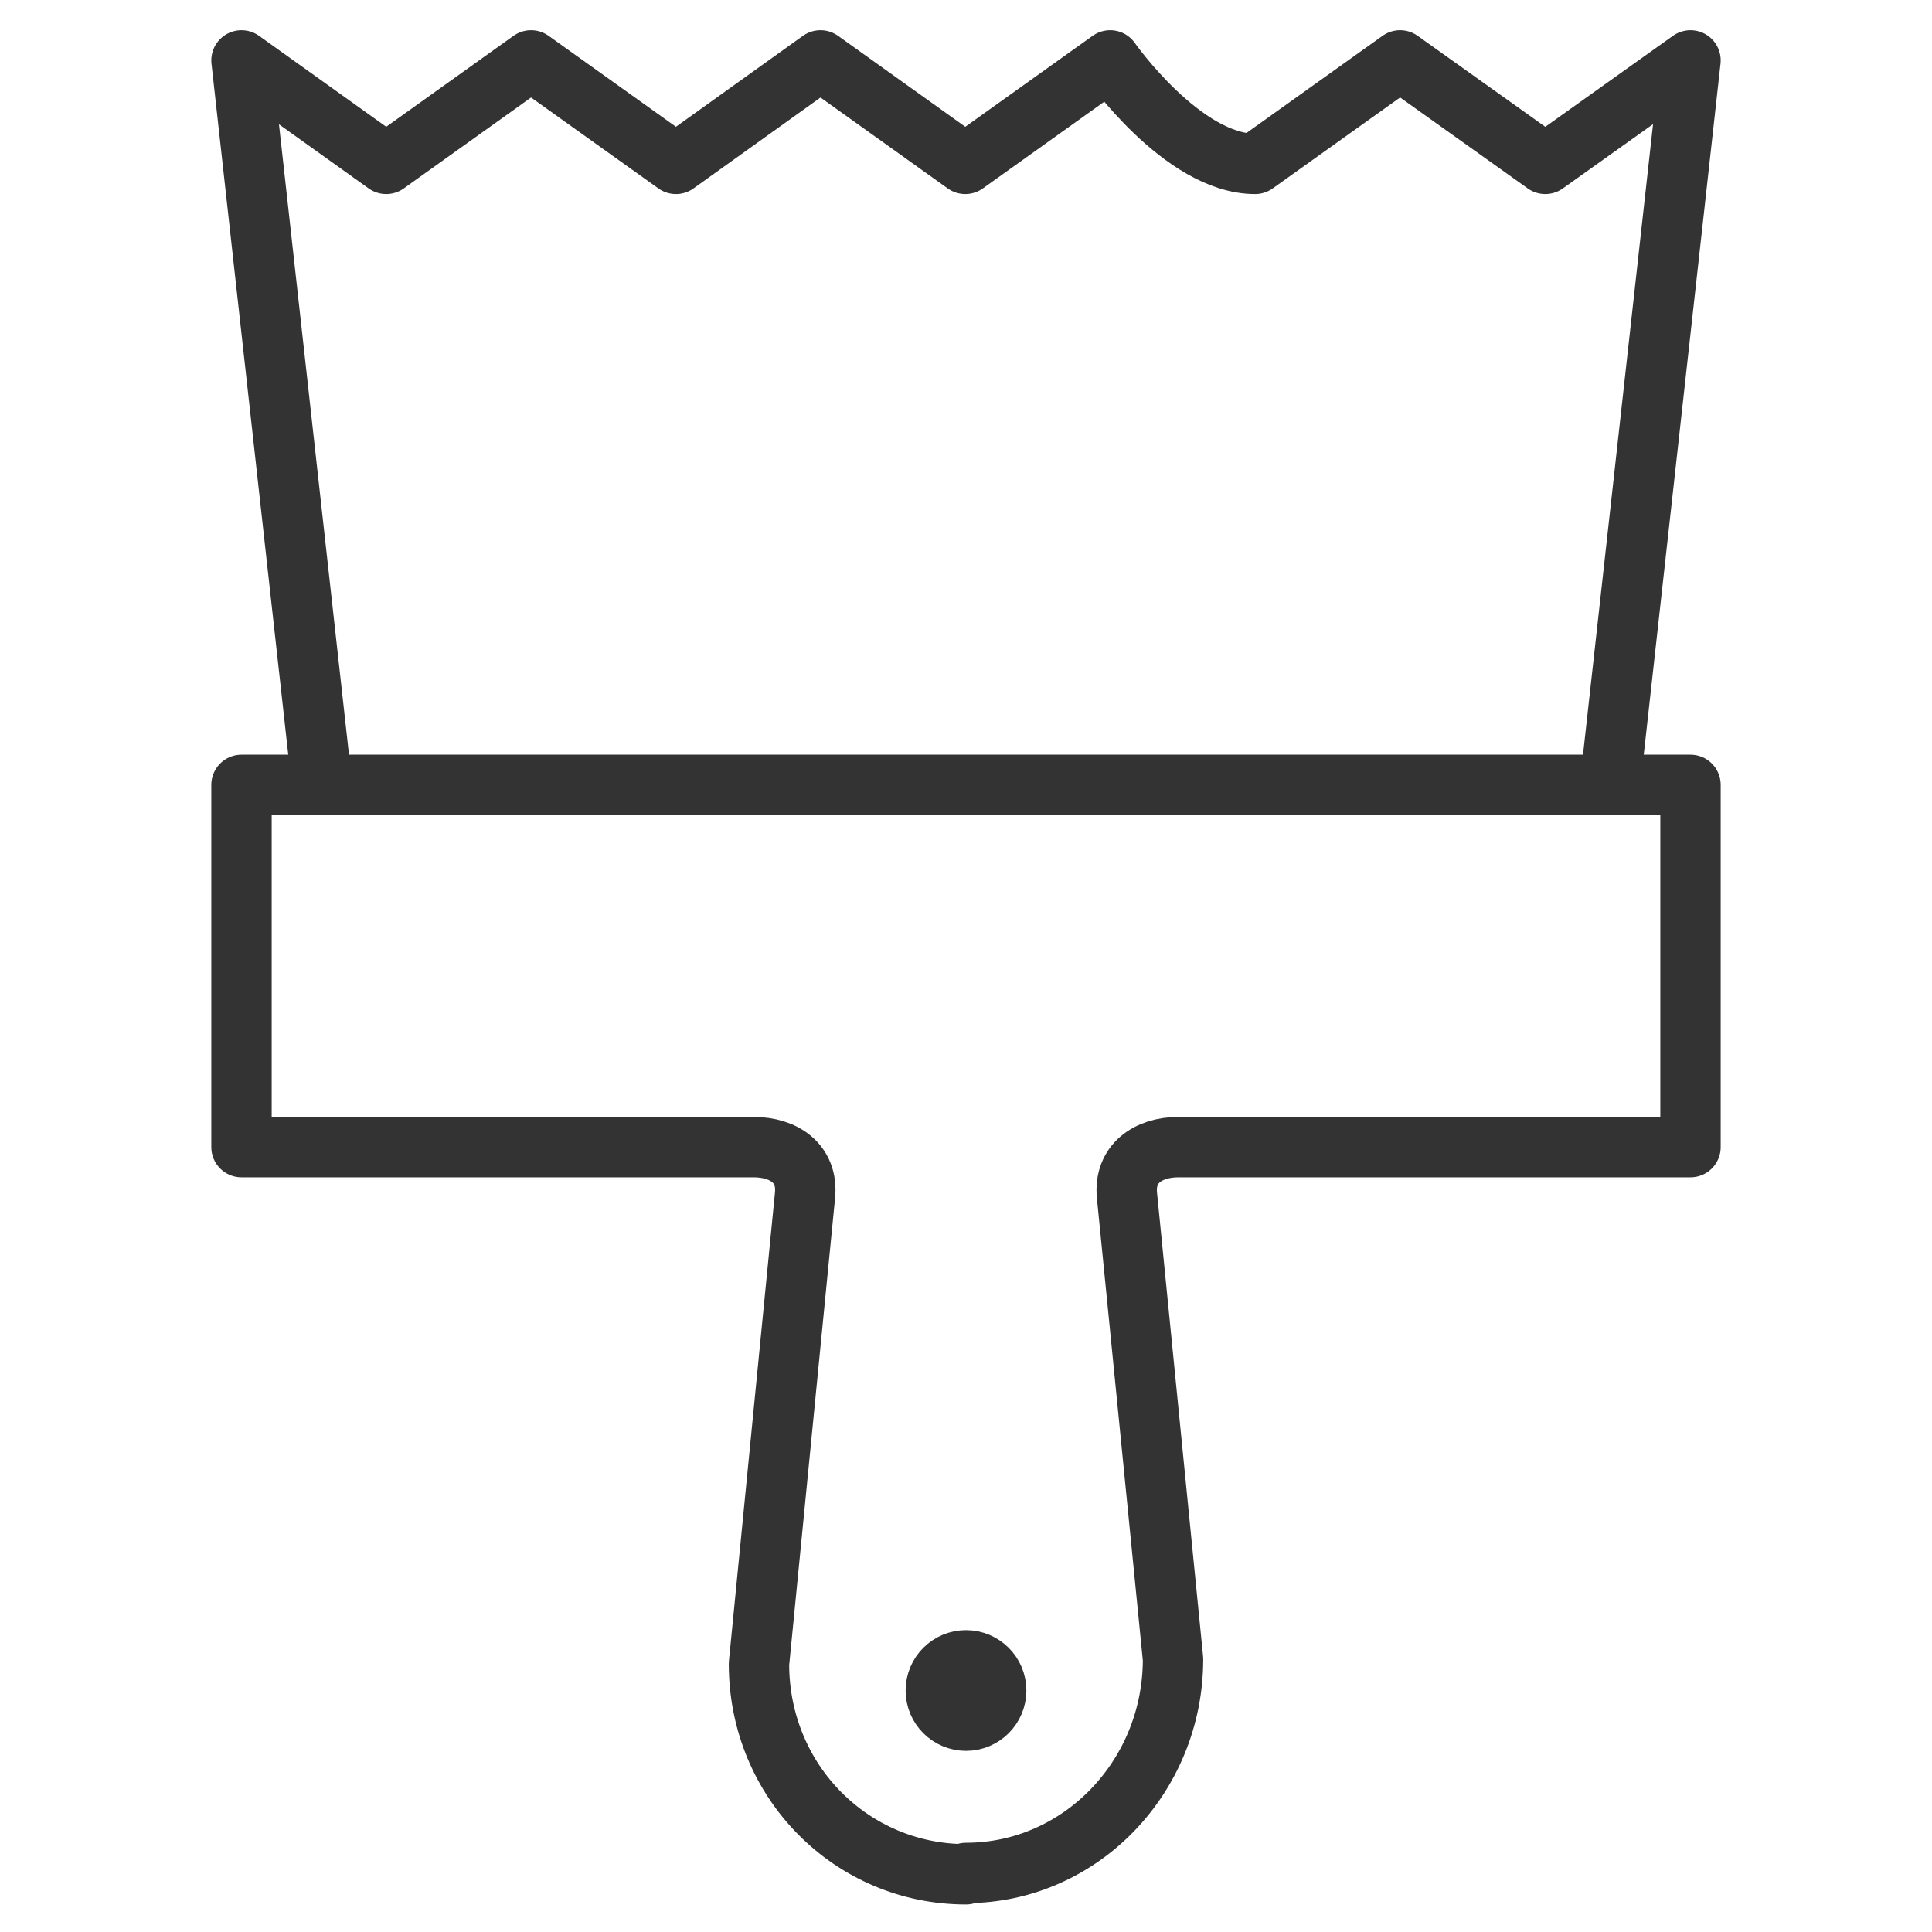 <svg xmlns="http://www.w3.org/2000/svg" viewBox="0 0 32 32"><g stroke="#333" stroke-linecap="round" stroke-linejoin="round" stroke-miterlimit="10" fill="none"><path d="M4 13v6h8.481c.507 0 .903.274.853.794l-.763 7.765c0 1.949 1.535 3.485 3.429 3.485v-.022c1.893 0 3.429-1.591 3.429-3.541l-.763-7.682c-.051-.519.345-.799.853-.799H28v-6H4zm1.333 0L4 1l2.397 1.714L8.796 1l2.4 1.714L13.59 1l2.398 1.714L18.388 1s1.2 1.714 2.401 1.714L23.19 1l2.405 1.714L28 1l-1.333 12"/><circle cx="16" cy="28" r=".5"/></g></svg>